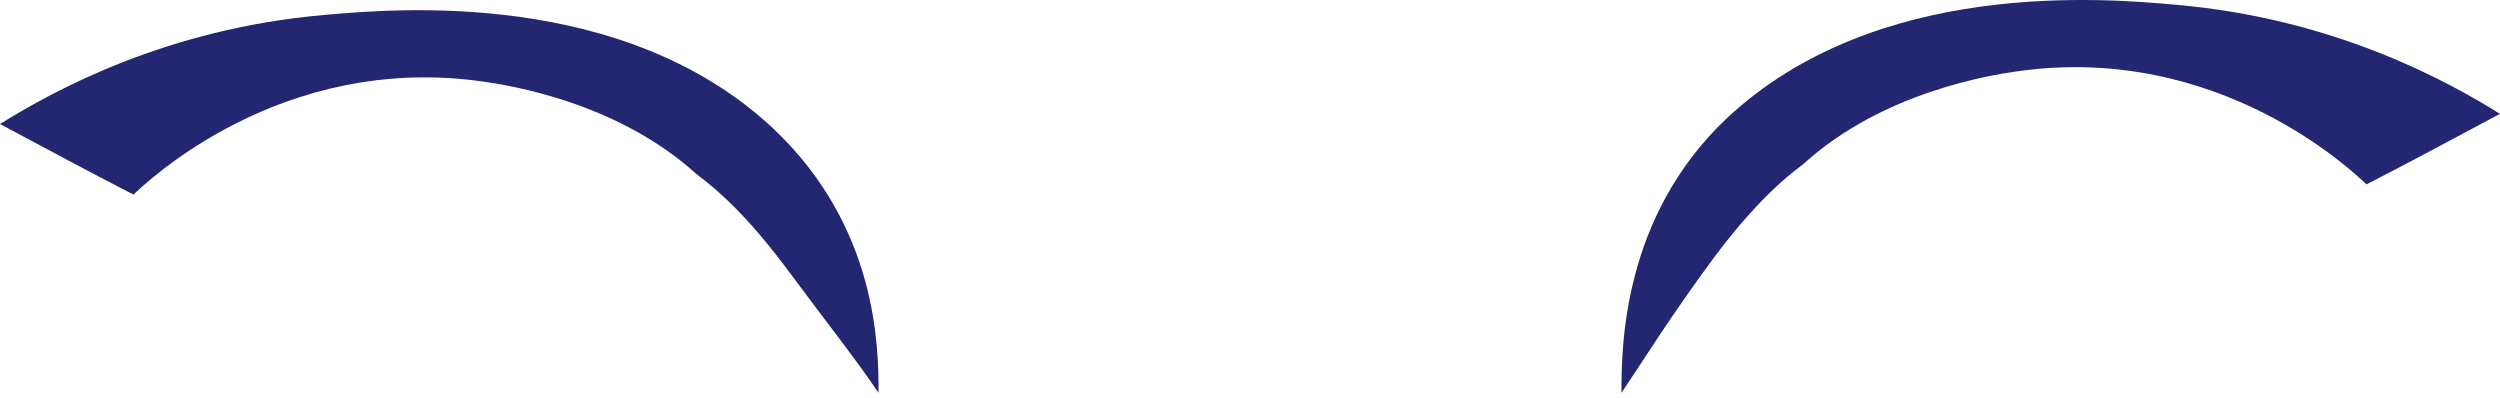 <svg width="245" height="39" viewBox="0 0 245 39" fill="none" xmlns="http://www.w3.org/2000/svg">
<path d="M158.903 38.5C158.903 34.101 158.954 21.3 169.212 11.604C183.867 -2.133 206.269 -0.158 213.282 0.471C228.67 1.817 239.661 7.833 245 11.155C240.604 13.489 236.312 15.824 231.915 18.068C230.764 16.991 217.507 4.127 197.618 7C195.106 7.359 184.562 8.997 176.816 16C176.083 16.628 172.964 18.625 168.149 25C163.752 30.926 161.206 35.088 158.903 38.5Z" fill="#232772"/>
<path d="M86.097 38.5C86.097 34.101 86.046 22.3 75.788 12.604C61.133 -1.133 38.731 0.842 31.718 1.471C16.33 2.817 5.338 8.833 -0 12.155C4.396 14.489 8.688 16.824 13.085 19.068C14.236 17.991 27.493 5.127 47.382 8C49.894 8.359 60.438 9.997 68.184 17C68.916 17.628 72.036 19.625 76.851 26C81.248 31.926 83.794 35.088 86.097 38.5Z" fill="#232772"/>
</svg>
